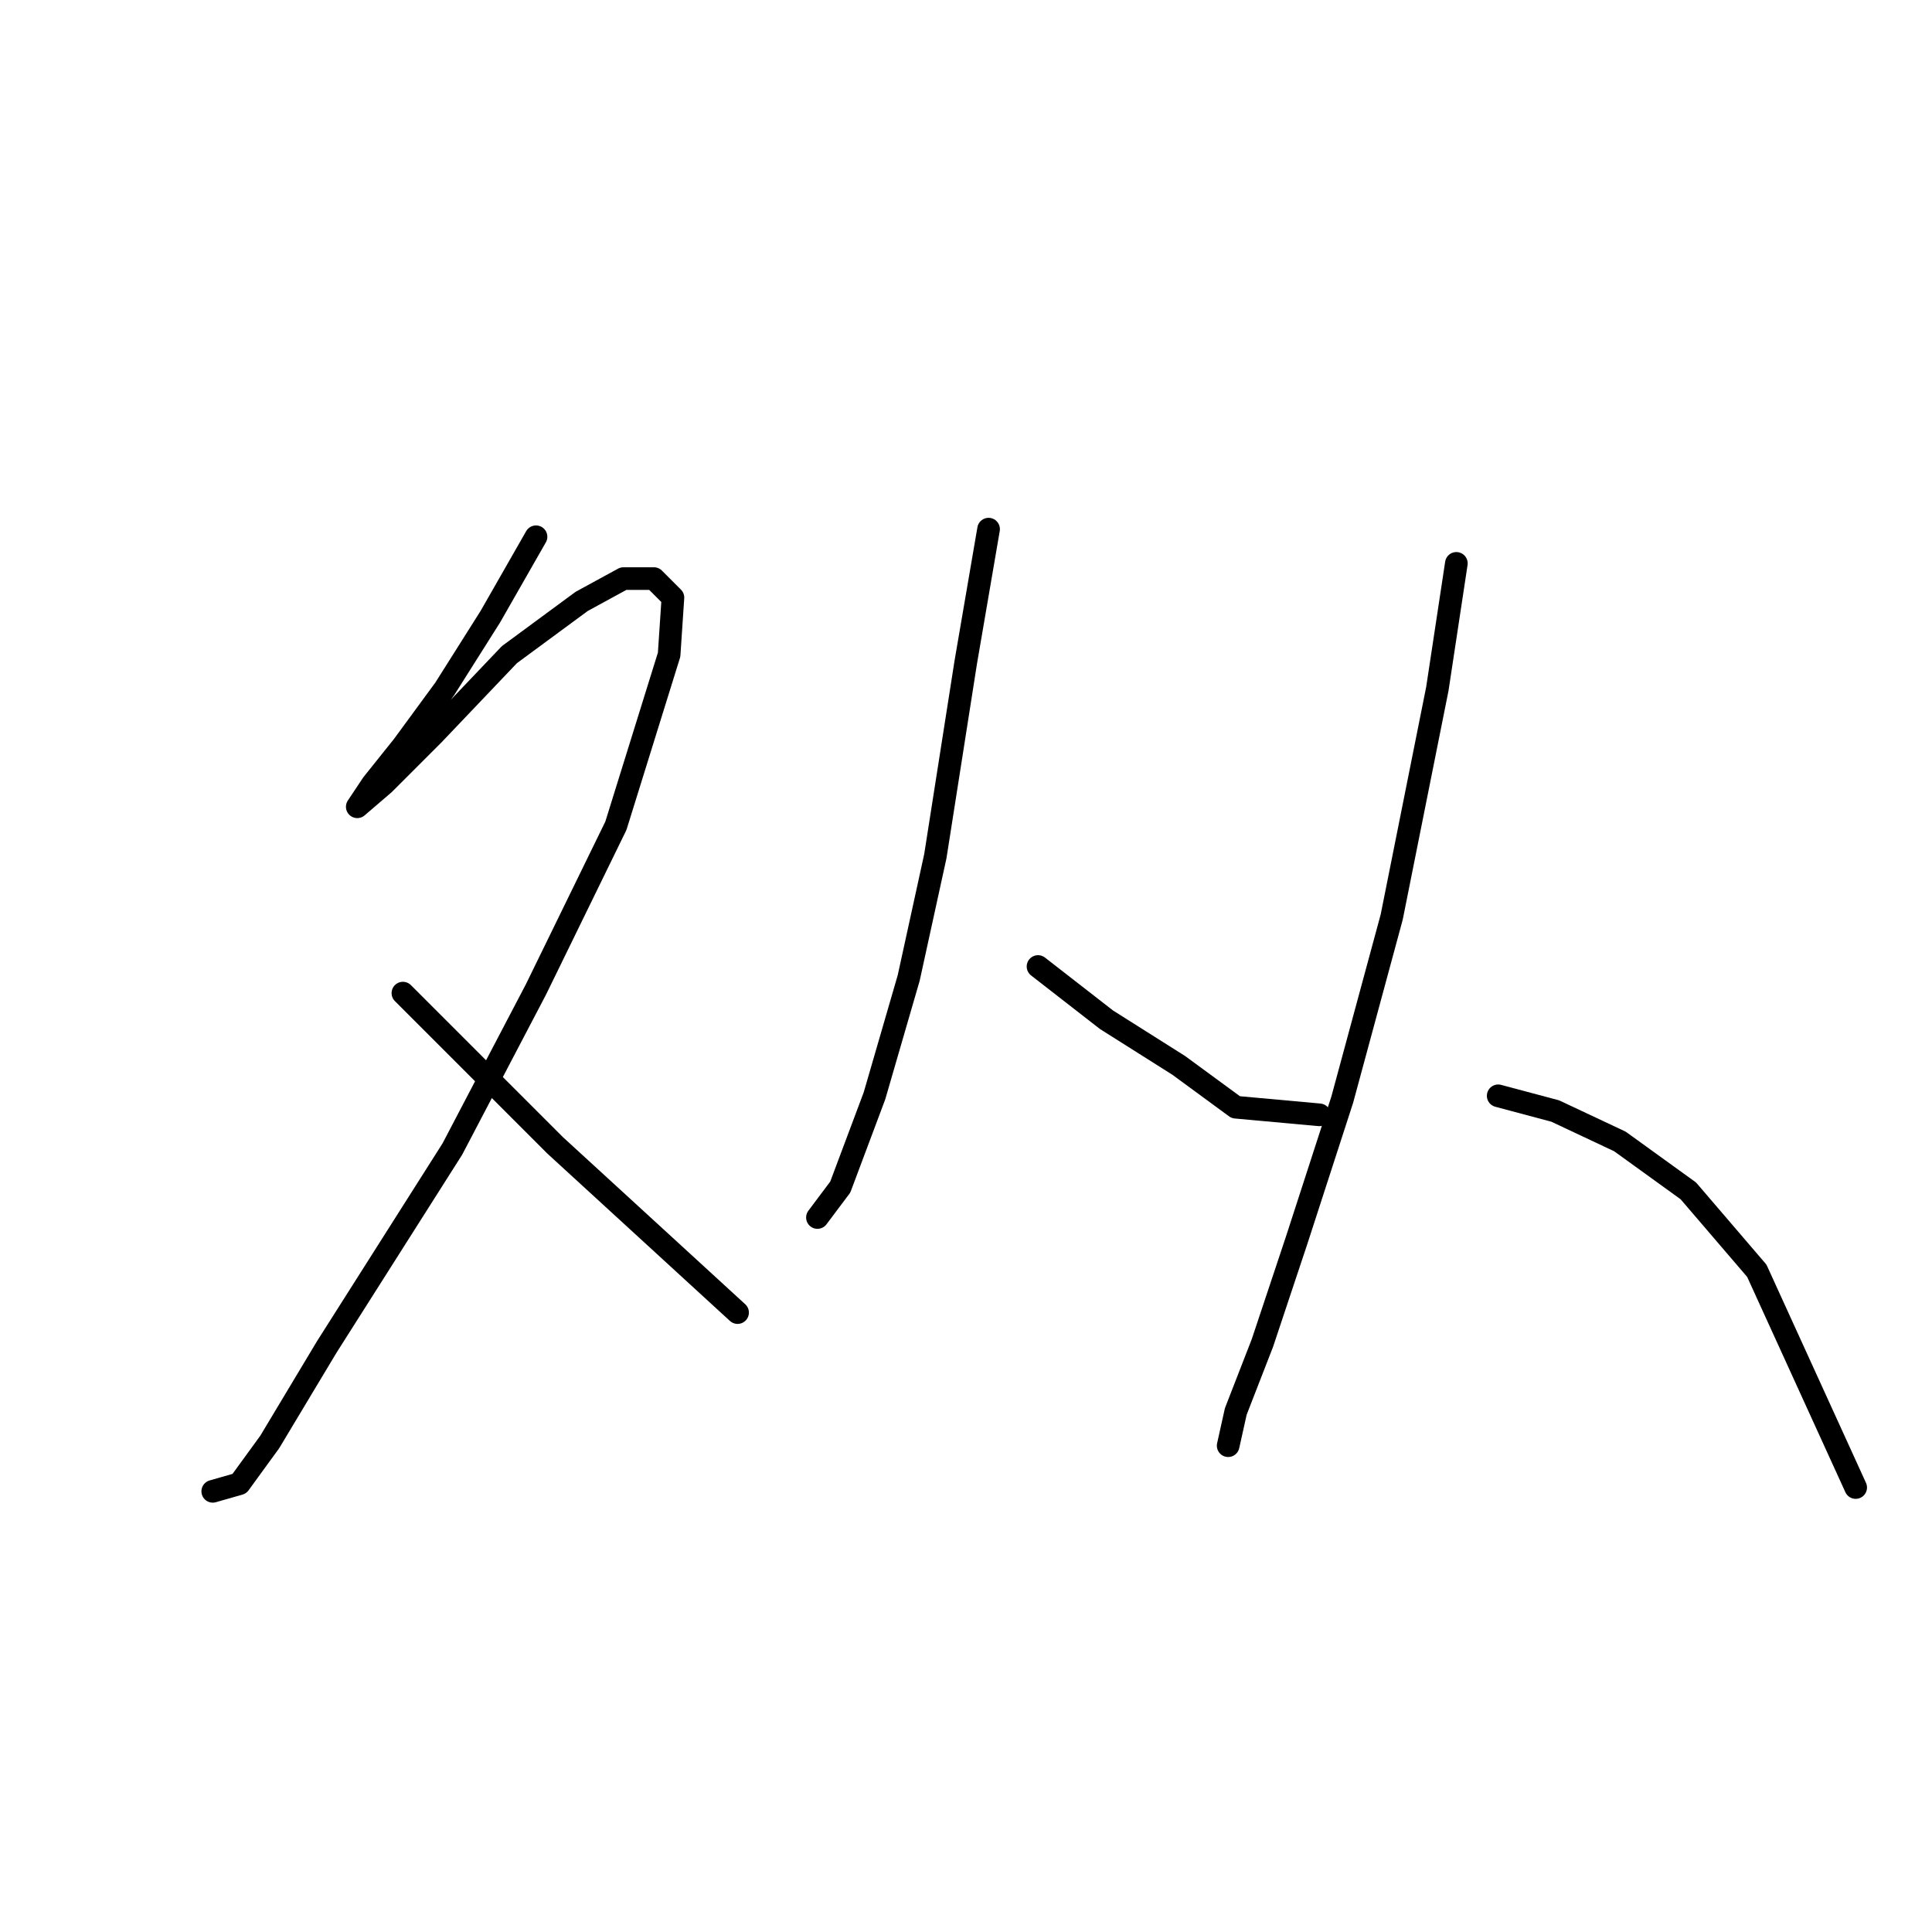 <?xml version="1.0" standalone="no"?>
    <svg width="256" height="256" xmlns="http://www.w3.org/2000/svg" version="1.1">
    <polyline stroke="black" stroke-width="3" stroke-linecap="round" fill="transparent" stroke-linejoin="round" points="71.025 71.123 64.978 81.705 58.93 91.28 53.387 98.839 49.356 103.878 47.34 106.902 47.34 106.902 50.868 103.878 57.419 97.327 67.497 86.745 77.072 79.69 82.615 76.666 86.646 76.666 89.166 79.186 88.662 86.745 81.607 109.421 71.025 131.09 59.938 152.255 43.309 178.459 35.75 191.057 31.718 196.6 28.191 197.608 28.191 197.608 " />
        <polyline stroke="black" stroke-width="3" stroke-linecap="round" fill="transparent" stroke-linejoin="round" points="53.387 131.594 62.458 140.665 73.544 151.751 85.639 162.837 97.733 173.924 97.733 173.924 " />
        <polyline stroke="black" stroke-width="3" stroke-linecap="round" fill="transparent" stroke-linejoin="round" points="130.992 70.115 127.968 87.752 123.937 113.453 120.409 129.578 115.874 145.2 111.339 157.294 108.315 161.326 108.315 161.326 " />
        <polyline stroke="black" stroke-width="3" stroke-linecap="round" fill="transparent" stroke-linejoin="round" points="137.543 128.066 146.614 135.121 156.188 141.169 163.747 146.712 174.833 147.72 174.833 147.72 " />
        <polyline stroke="black" stroke-width="3" stroke-linecap="round" fill="transparent" stroke-linejoin="round" points="192.975 74.65 190.455 91.28 184.408 121.515 177.857 145.704 171.81 164.349 167.275 177.955 163.747 187.026 162.739 191.561 162.739 191.561 " />
        <polyline stroke="black" stroke-width="3" stroke-linecap="round" fill="transparent" stroke-linejoin="round" points="198.518 145.2 206.077 147.216 214.644 151.247 223.714 157.798 232.785 168.381 245.887 197.104 245.887 197.104 " />
        </svg>